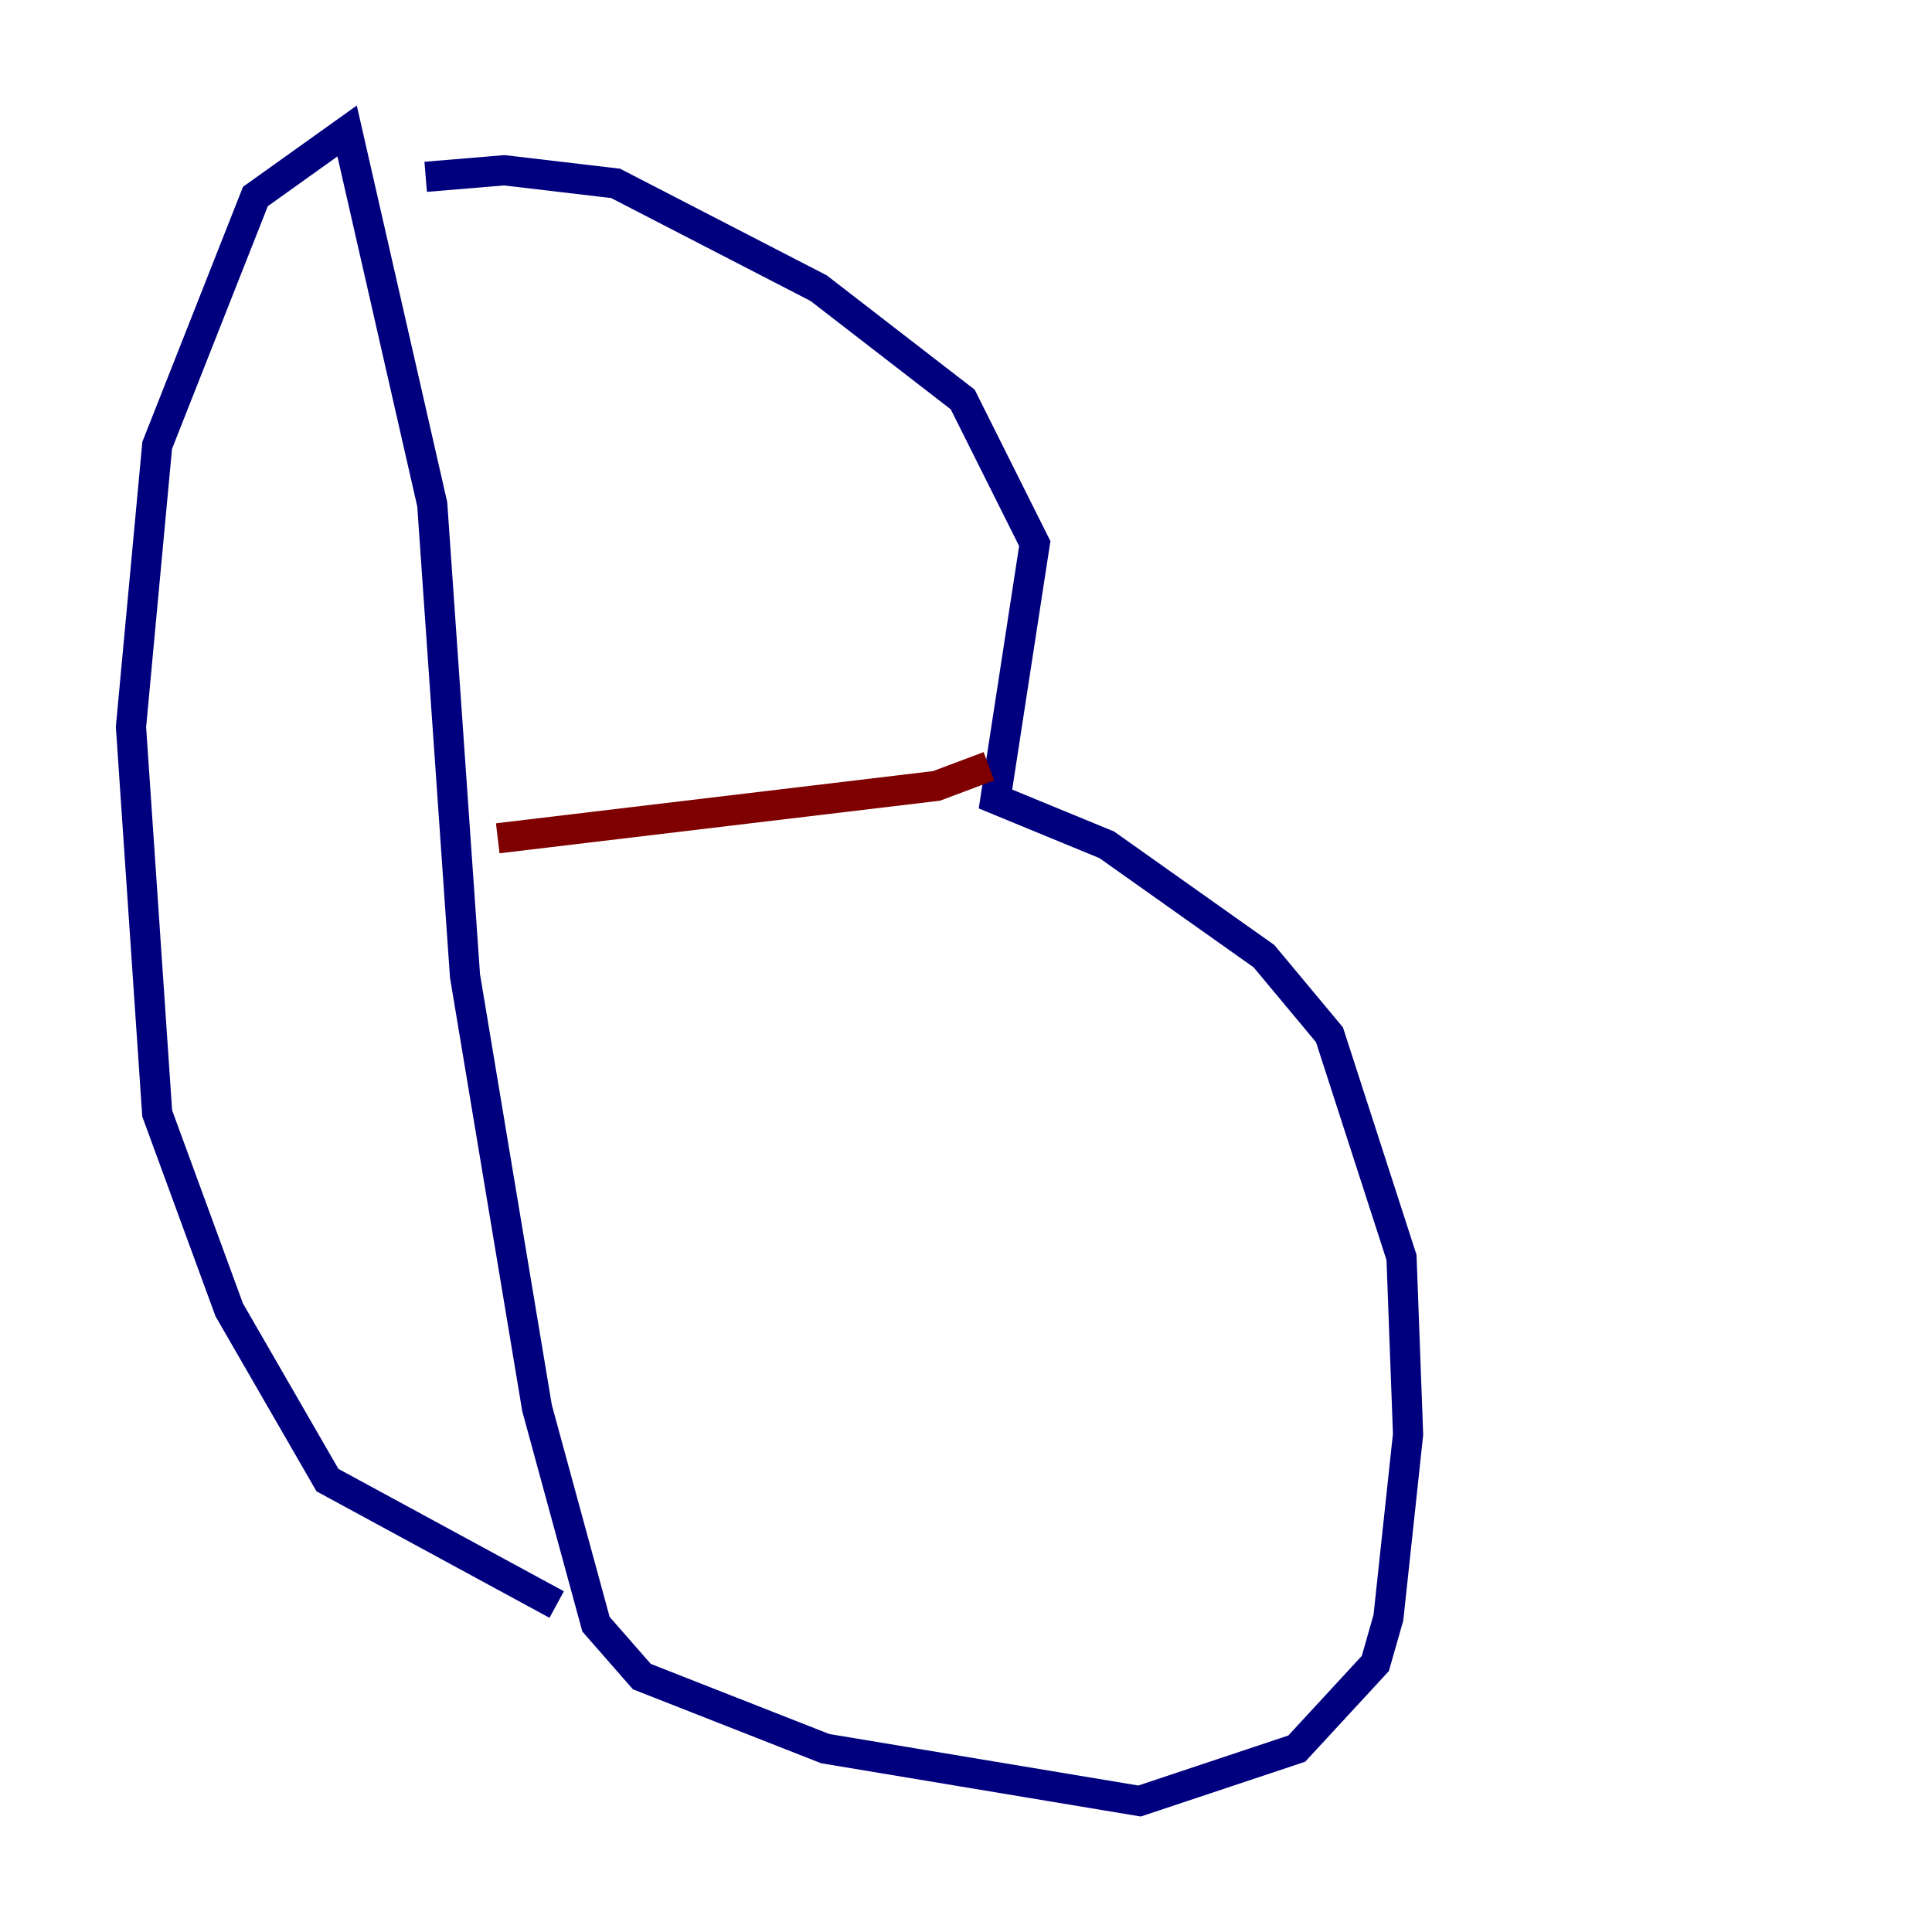 <?xml version="1.0" encoding="utf-8" ?>
<svg baseProfile="tiny" height="128" version="1.2" viewBox="0,0,128,128" width="128" xmlns="http://www.w3.org/2000/svg" xmlns:ev="http://www.w3.org/2001/xml-events" xmlns:xlink="http://www.w3.org/1999/xlink"><defs /><polyline fill="none" points="28.203,11.715 33.41,11.281 40.786,12.149 54.237,19.091 63.783,26.468 68.556,36.014 65.953,52.936 73.329,55.973 83.742,63.349 88.081,68.556 92.854,83.308 93.288,95.024 91.986,107.173 91.119,110.21 85.912,115.851 75.498,119.322 54.671,115.851 42.522,111.078 39.485,107.607 35.58,93.288 30.807,64.651 28.637,33.41 22.997,8.678 16.922,13.017 10.414,29.505 8.678,48.163 10.414,73.763 15.186,86.78 21.695,98.061 36.881,106.305" stroke="#00007f" stroke-width="2" /><polyline fill="none" points="65.519,50.766 62.047,52.068 32.976,55.539" stroke="#7f0000" stroke-width="2" /></svg>